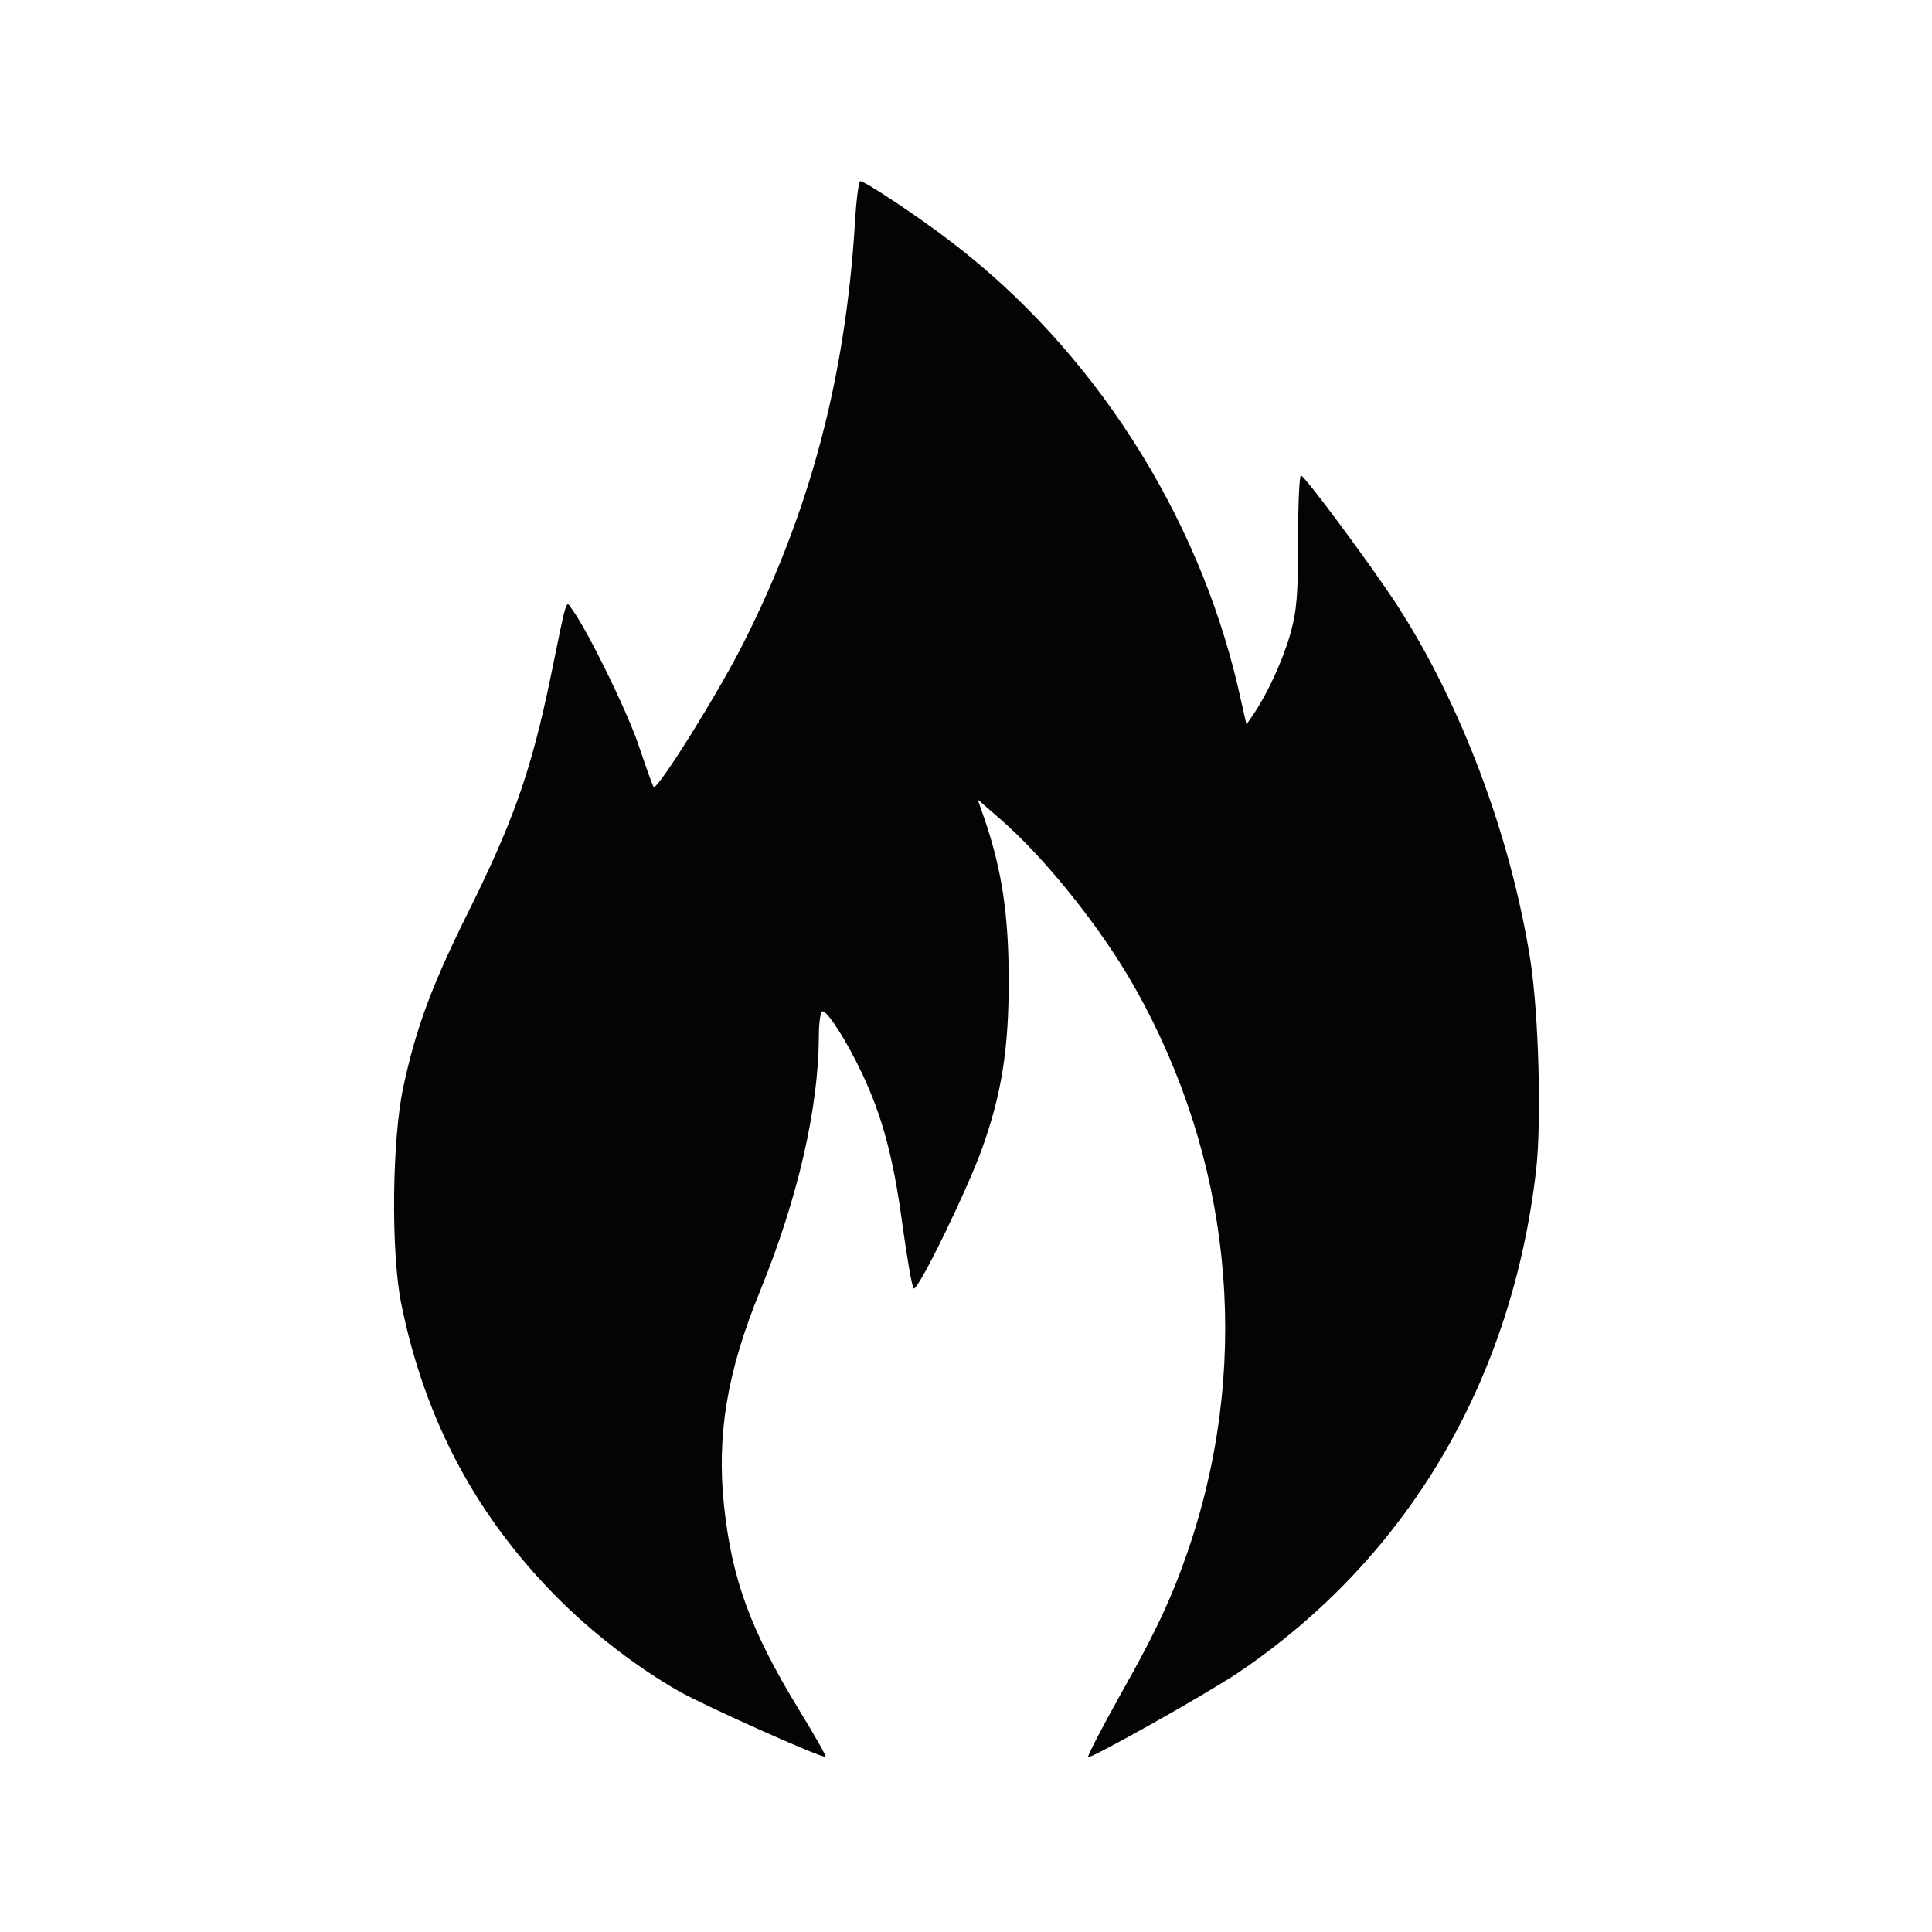 <?xml version="1.0" encoding="UTF-8"?>
<svg xmlns="http://www.w3.org/2000/svg" xmlns:xlink="http://www.w3.org/1999/xlink" width="18" height="18" viewBox="0 0 18 18">
<path fill-rule="evenodd" fill="rgb(1.569%, 1.569%, 1.569%)" fill-opacity="1" d="M 7.965 2.082 C 7.875 3.527 7.547 4.762 6.926 5.992 C 6.703 6.438 6.125 7.367 6.09 7.332 C 6.082 7.324 6.02 7.152 5.953 6.953 C 5.848 6.633 5.473 5.871 5.332 5.68 C 5.27 5.594 5.289 5.531 5.133 6.293 C 4.949 7.188 4.781 7.66 4.34 8.543 C 4.02 9.191 3.875 9.582 3.758 10.125 C 3.652 10.617 3.641 11.66 3.738 12.145 C 3.961 13.246 4.453 14.16 5.246 14.938 C 5.562 15.246 5.957 15.547 6.32 15.754 C 6.574 15.898 7.668 16.387 7.691 16.367 C 7.699 16.359 7.59 16.168 7.449 15.938 C 6.992 15.188 6.82 14.719 6.746 14.031 C 6.676 13.371 6.773 12.781 7.082 12.027 C 7.434 11.164 7.625 10.328 7.629 9.66 C 7.629 9.52 7.645 9.422 7.664 9.422 C 7.711 9.422 7.887 9.695 8.031 10 C 8.219 10.398 8.324 10.785 8.406 11.398 C 8.449 11.711 8.496 11.984 8.512 12.004 C 8.547 12.043 9.016 11.078 9.152 10.695 C 9.332 10.191 9.398 9.773 9.398 9.141 C 9.398 8.531 9.336 8.117 9.18 7.652 L 9.109 7.449 L 9.312 7.625 C 9.738 7.992 10.266 8.656 10.574 9.203 C 11.465 10.785 11.656 12.617 11.109 14.324 C 10.949 14.816 10.797 15.156 10.434 15.797 C 10.262 16.105 10.129 16.363 10.137 16.371 C 10.156 16.391 11.238 15.785 11.539 15.582 C 13.109 14.52 14.086 12.871 14.312 10.898 C 14.363 10.449 14.336 9.449 14.258 8.945 C 14.074 7.785 13.613 6.555 13.008 5.625 C 12.746 5.227 12.156 4.434 12.121 4.43 C 12.105 4.43 12.094 4.703 12.094 5.035 C 12.094 5.539 12.082 5.688 12.023 5.902 C 11.953 6.148 11.812 6.457 11.68 6.652 L 11.613 6.75 L 11.535 6.406 C 11.156 4.777 10.176 3.254 8.863 2.254 C 8.57 2.027 8.059 1.688 8.016 1.688 C 8 1.688 7.977 1.867 7.965 2.082 "/>
</svg>
